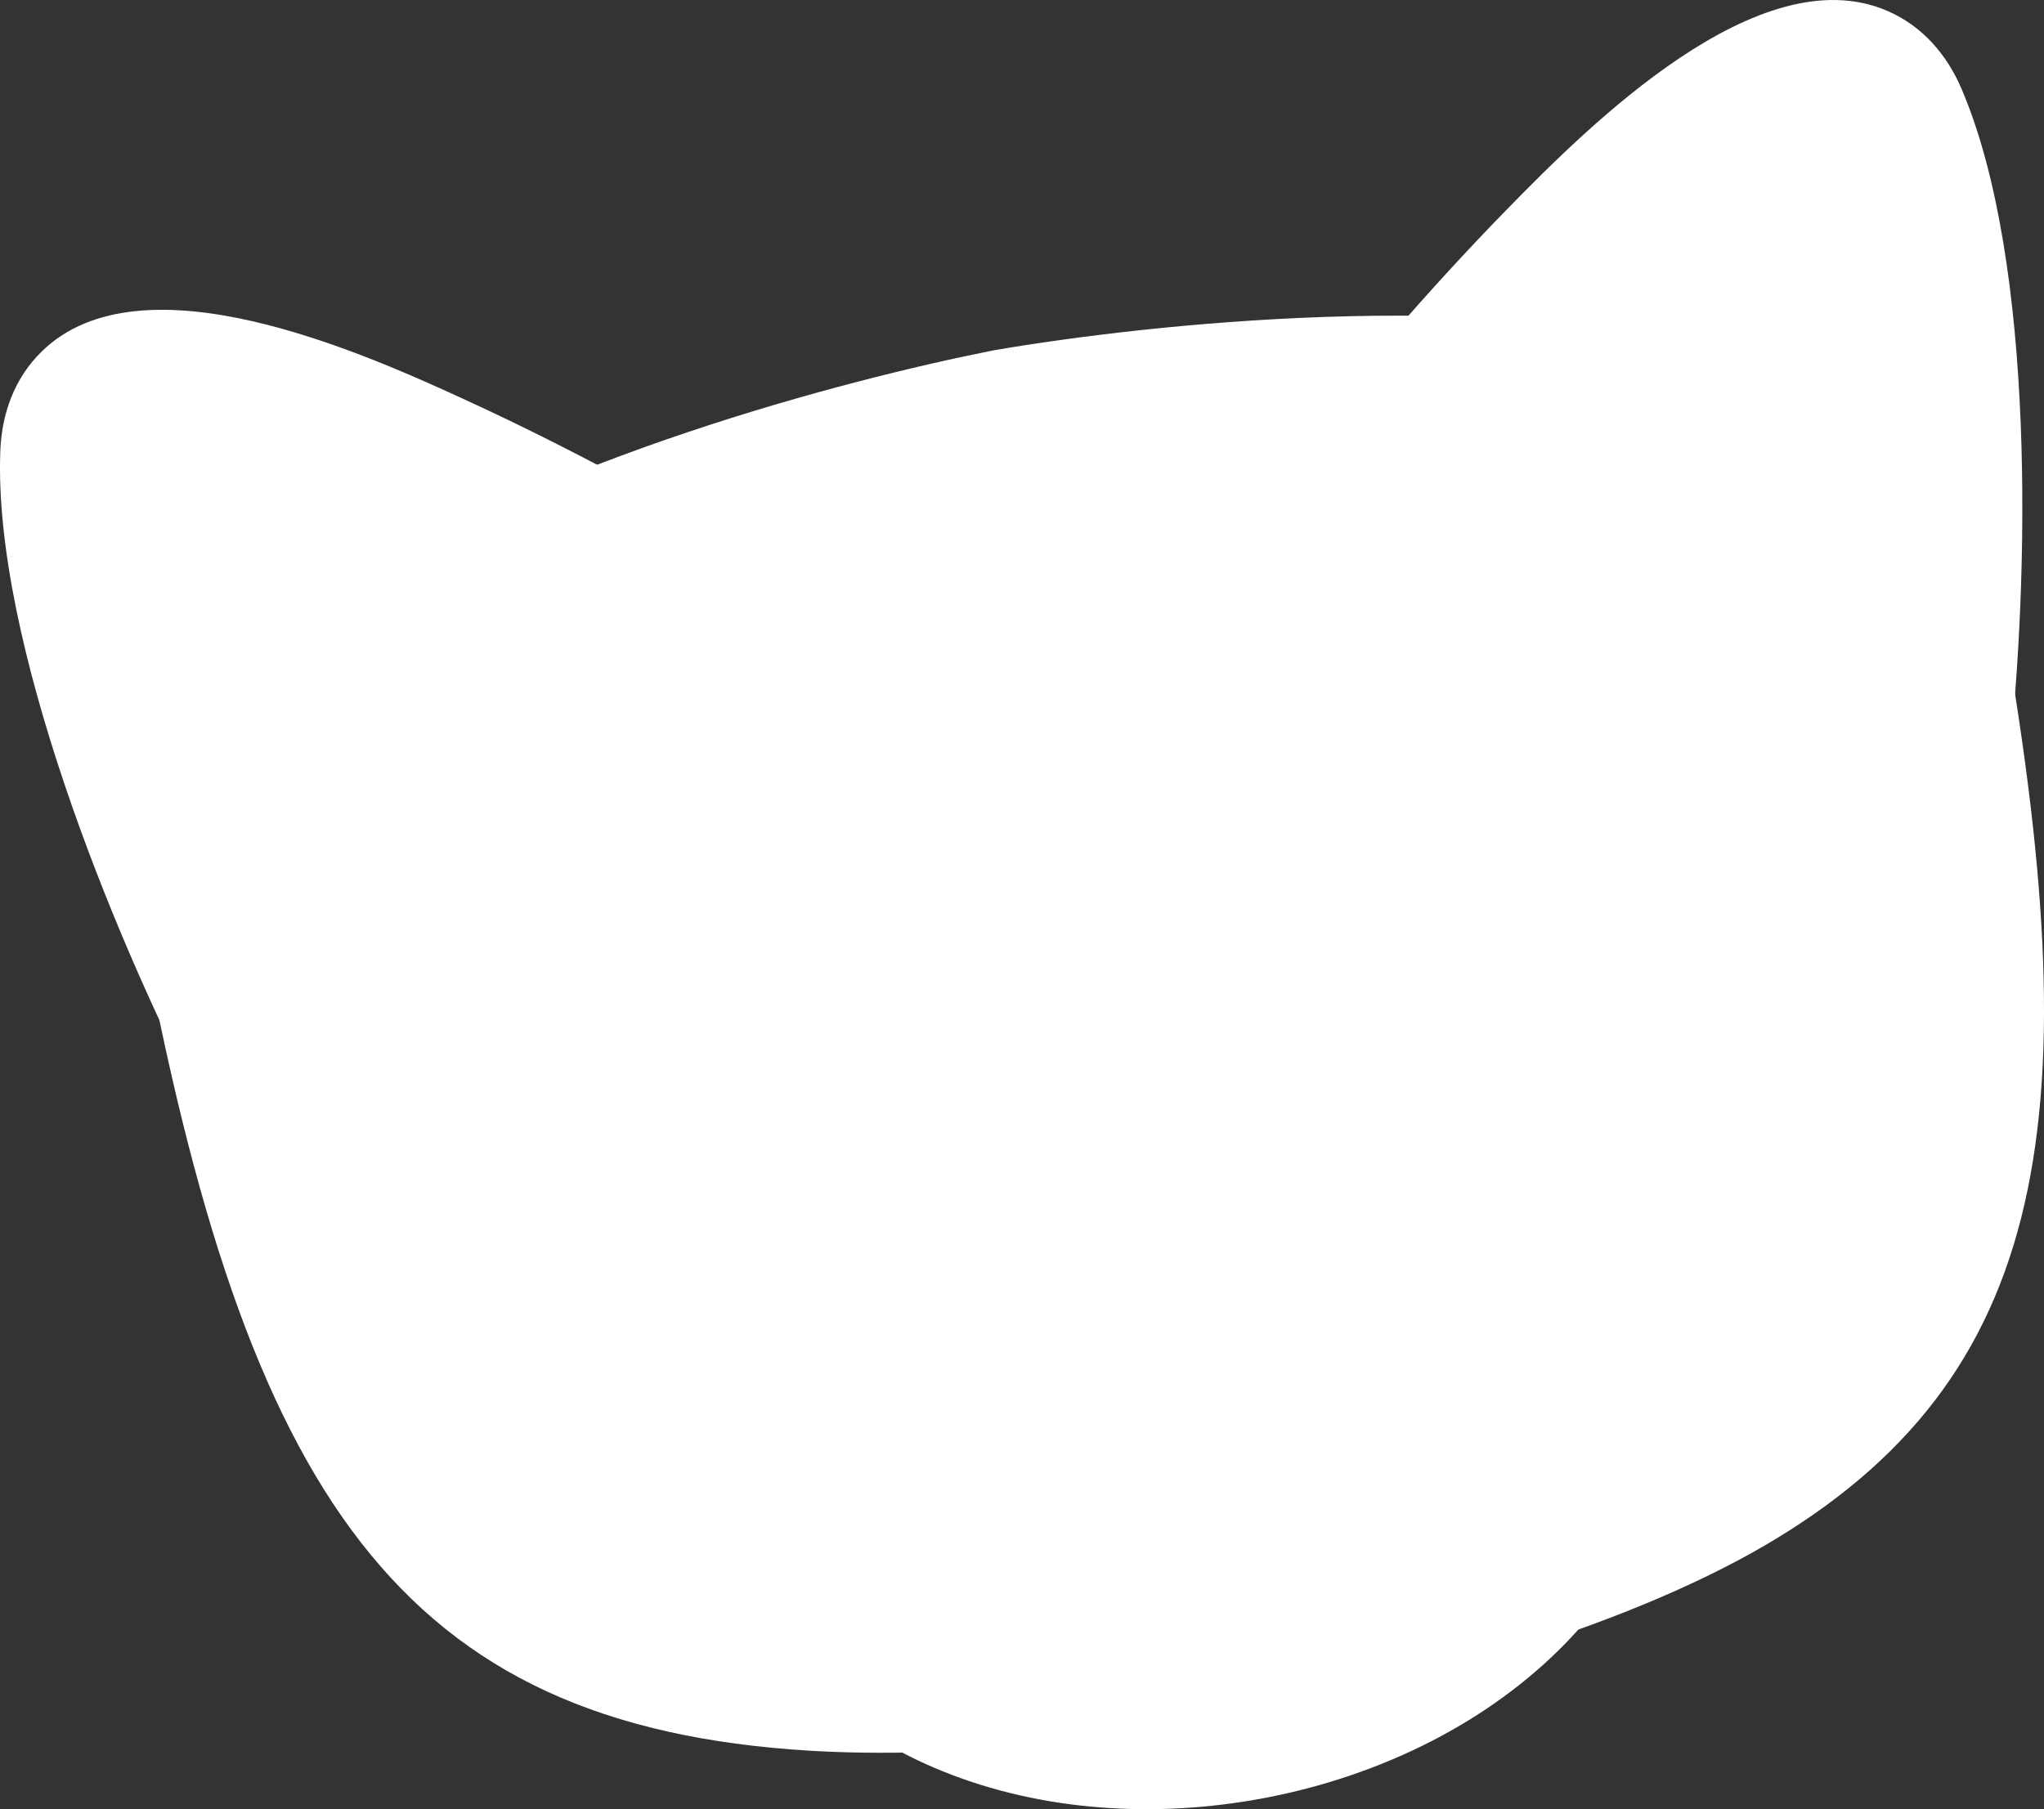 <?xml version="1.0" encoding="utf-8"?>
<!-- Generator: Adobe Illustrator 15.0.0, SVG Export Plug-In . SVG Version: 6.00 Build 0)  -->
<!DOCTYPE svg PUBLIC "-//W3C//DTD SVG 1.1//EN" "http://www.w3.org/Graphics/SVG/1.1/DTD/svg11.dtd">
<svg version="1.1" id="Ebene_1" xmlns="http://www.w3.org/2000/svg" xmlns:xlink="http://www.w3.org/1999/xlink" x="0px" y="0px"
	 width="82.559px" height="73.09px" viewBox="0 0 82.559 73.09" enable-background="new 0 0 82.559 73.09" xml:space="preserve">
<rect x="0" y="0" width="82.559" height="73.09" fill="#333333" stroke="none"/>
<g>
	<path fill="#FFFFFF" d="M51.688,19.09c2.806-3.677,6.003-7.385,9.229-10.683C64.173,5.079,71.053-1.798,76.23,0.439
		c1.42,0.614,2.41,1.766,3.008,3.171c2.987,7.023,2.729,19.745,1.879,27.325c-0.176,1.561-1.493,2.723-3.063,2.701
		c-4.321-0.06-9.198-0.61-13.396-1.536c-5.666-1.25-13.897-4.151-13.592-11.296C51.095,20.155,51.294,19.606,51.688,19.09
		L51.688,19.09z"/>
	<path fill="#FFFFFF" d="M54.104,20.934c0,0,18.746-24.58,22.338-16.134c3.593,8.446,1.654,25.797,1.654,25.797
		S53.705,30.253,54.104,20.934L54.104,20.934z"/>
	<path fill="#FFFFFF" d="M54.104,20.934c0,0,4.662-6.112,9.781-11.193c4.827-4.582,9.795-7.823,11.469-3.885
		c3.054,7.179,2.112,20.787,1.762,24.711C72.569,30.383,53.753,29.128,54.104,20.934L54.104,20.934z"/>
	<path fill="#FFFFFF" d="M54.61,24.045c2.668-3.392,5.542-6.742,8.56-9.823c2.084-2.128,4.426-4.343,6.901-6.003
		c1.965-1.316,4.709-2.731,7.09-1.7c1.133,0.49,1.901,1.42,2.379,2.537c0.057,0.134,0.093,0.254,0.118,0.398
		c0.325,1.823,0.523,3.676,0.646,5.523c0.239,3.588,0.205,7.229,0.015,10.82c-0.088,1.661-0.199,3.352-0.385,5.005
		c-0.104,0.95-0.908,1.658-1.864,1.646c-1.395-0.021-2.818-0.113-4.208-0.225c-2.997-0.243-6.024-0.641-8.962-1.291
		c-3.367-0.746-7.474-2.018-10.075-4.37C54.101,25.907,54.007,24.811,54.61,24.045L54.61,24.045z"/>
	<path fill="#FFFFFF" d="M77.836,9.779c1.592,8.891,0.26,20.817,0.26,20.817s-16.303-0.231-22.032-5.409
		C59.211,21.187,74.615,2.208,77.836,9.779L77.836,9.779z"/>
	<path fill="#FFFFFF" d="M77.865,9.947c1.546,8.872,0.23,20.649,0.23,20.649s-12.354-0.176-19.332-3.637
		C61.589,23.381,72.434,10.102,77.865,9.947L77.865,9.947z"/>
	<path fill="#FFFFFF" d="M32.465,24.237c0.447,1.035,0.674,2.137,0.658,3.265c-0.073,5.267-5.306,9.495-9.322,12.139
		c-3.59,2.361-7.95,4.617-11.964,6.215c-1.459,0.581-3.105-0.033-3.825-1.43c-3.5-6.778-8.283-18.569-8-26.196
		c0.057-1.525,0.571-2.956,1.678-4.036c4.038-3.938,12.919,0.031,17.149,1.978c4.19,1.929,8.502,4.251,12.435,6.685
		C31.826,23.199,32.208,23.641,32.465,24.237L32.465,24.237z"/>
	<path fill="#FFFFFF" d="M29.675,25.442c0,0-26.285-16.271-26.625-7.099c-0.341,9.172,7.662,24.689,7.662,24.689
		S33.374,34.005,29.675,25.442L29.675,25.442z"/>
	<path fill="#FFFFFF" d="M3.068,18.125c-0.006,0.072-0.016,0.142-0.018,0.218c-0.341,9.172,7.662,24.689,7.662,24.689
		S27.107,36.5,29.728,29.277c0.141-0.904,0.047-1.815-0.345-2.72C29.383,26.557,6.037,12.106,3.068,18.125L3.068,18.125z"/>
	<path fill="#FFFFFF" d="M1.677,23.424c0.045-1.213,0.432-2.357,1.315-3.219c1.855-1.813,4.925-1.47,7.229-0.942
		c2.906,0.667,5.885,1.9,8.591,3.145c3.918,1.801,7.798,3.905,11.501,6.121c0.836,0.5,1.141,1.558,0.698,2.427
		c-1.592,3.125-4.973,5.779-7.853,7.677c-2.512,1.656-5.198,3.109-7.911,4.404c-1.257,0.602-2.556,1.196-3.851,1.713
		c-0.888,0.354-1.891-0.021-2.329-0.871C8.305,42.4,7.597,40.861,6.922,39.34c-1.459-3.285-2.791-6.674-3.848-10.111
		c-0.545-1.77-1.021-3.571-1.366-5.39C1.68,23.695,1.671,23.57,1.677,23.424L1.677,23.424z"/>
	<path fill="#FFFFFF" d="M3.525,23.493c1.687,8.873,7.188,19.539,7.188,19.539s15.146-6.035,18.65-12.916
		C24.994,27.501,3.832,15.27,3.525,23.493L3.525,23.493z"/>
	<path fill="#FFFFFF" d="M3.581,23.779c1.748,8.814,7.131,19.253,7.131,19.253s8.359-3.332,14.095-7.866
		c0.531-0.644,0.979-1.301,1.317-1.965C22.802,31.212,9.769,23.664,3.581,23.779L3.581,23.779z"/>
	<path fill="#FFFFFF" d="M32.71,70.726C16.124,69.728,9.929,60.411,5.659,37.241c-0.06-0.32,2.669,2.449,4.916,1.678
		c2.367-0.813,4.264-5.172,4.278-5.515c0.194-4.52-5.738-6.461-1.042-9.529c8.165-5.333,20.259-8.52,26.298-9.717
		c0.023-0.004,0.045-0.008,0.069-0.013c6.324-1.08,19.564-2.49,29.224-0.029c4.942,1.258-5.321,7.26-3.658,11.107
		c0.192,0.447,8.454,1.8,12.688,1.197c1.583-0.226,2.133-3.188,2.165-3.009c3.878,20.996,2.546,31.833-8.874,38.761
		C62.327,67.879,43.939,71.404,32.71,70.726L32.71,70.726z"/>
	<path fill="#FFFFFF" d="M50.043,66.933c-29.181,4.278-36.531-1.771-41.768-30.175c-1.572-8.535,15.005-16.549,32.351-19.989
		c17.43-2.977,35.775-1.408,37.354,7.126C83.236,52.357,79.19,60.436,50.043,66.933L50.043,66.933z"/>
	<path fill="#FFFFFF" d="M50.043,66.933c-29.18,4.28-36.531-1.771-41.768-30.175c-1.12-6.079,6.967-11.892,17.979-15.978
		c3.563-1.16,7.353-2.142,11.178-2.9c17.43-2.978,35.777-1.408,37.354,7.125c4.286,23.205,2.386,32.861-14.257,39.156
		C57.467,65.146,53.987,66.054,50.043,66.933L50.043,66.933z"/>
	<path fill="#FFFFFF" d="M74.894,25.597c0.701,3.854,1.228,7.33,1.535,10.474c-1.15,5.092-5.337,8.883-10.358,8.928
		c-5.949,0.051-10.818-5.179-10.876-11.679c-0.057-6.501,4.723-11.813,10.671-11.866C67.892,21.436,71.568,23.317,74.894,25.597
		L74.894,25.597z"/>
	<path fill="#FFFFFF" d="M44.747,67.62C19.941,70.355,13.18,63.361,8.277,36.759c-0.831-4.51,3.406-8.873,10.145-12.493
		c0.006,0.075,2.354,29.064,10.833,30.141C35.44,55.191,47.581,61.299,44.747,67.62L44.747,67.62z"/>
	<path fill="#FFFFFF" d="M11.091,29.535c1.784-1.871,4.304-3.645,7.329-5.27c0.006,0.075,2.354,29.065,10.833,30.142
		C33.93,55,42.006,58.635,44.448,63.103c-22.295,1.806-28.691-5.692-33.386-31.157C10.914,31.137,10.929,30.332,11.091,29.535
		L11.091,29.535z"/>
	<path fill="#FFFFFF" d="M46.468,48.724c3.142-4.515,7.847-9.103,13.267-6.571c4.127,1.93,6.783,7.535,7.635,12.146
		c0.133,0.717,0.199,1.443,0.201,2.168c0.015,4.271-2.179,7.934-4.98,10.549c-3.237,3.02-7.448,4.871-11.648,5.646
		c-4.199,0.774-8.795,0.549-12.896-1.117c-3.551-1.441-6.906-4.082-8.418-8.076c-0.257-0.678-0.453-1.381-0.585-2.098
		c-0.365-1.973-0.478-4.084-0.318-6.067c0.219-2.741,0.993-5.527,2.737-7.494c1.854-2.09,4.373-2.763,7.013-2.415
		C41.181,45.752,43.976,47.131,46.468,48.724L46.468,48.724z"/>
	<path fill="#FFFFFF" d="M47.219,52.497c9.938-16.331,18.923-4.842,20.149,1.805s-7.738,13.871-16.943,15.57
		c-5.788,1.065-12.31-0.234-16.659-3c-2.567-1.634-4.379-3.775-4.835-6.244C27.705,53.982,31.806,41.377,47.219,52.497
		L47.219,52.497z"/>
	<path fill="#FFFFFF" d="M50.425,69.87c-5.788,1.069-12.309-0.232-16.659-2.998c-2.569-1.634-4.38-3.775-4.834-6.244
		c-0.928-5.022,1.19-13.447,8.938-12.461c1.105,1.057,1.886,2.754,2.172,5.178c0,0-3.183,8.313,1.374,8.063s6.695-4.146,6.695-4.146
		l6.891,1.707c0,0-2.162,2.797-4.142,2.172c-1.979-0.625-2.221-1.111-2.221-1.111s-1.84,3.055-2.812,3.088
		C44.856,63.152,42.199,69.849,50.425,69.87L50.425,69.87z"/>
	<path fill="#FFFFFF" d="M46.334,44.012c6.427-1.186,10.918-3.029,11.449-0.146s-3.675,9.284-10.103,10.471
		c-6.427,1.186-12.641-3.293-13.173-6.176C33.977,45.279,39.907,45.198,46.334,44.012L46.334,44.012z"/>
	<path fill="#FFFFFF" d="M19.241,28.069c5.727-1.611,11.799,2.156,13.56,8.414s-1.456,12.639-7.182,14.25
		c-5.728,1.611-11.8-2.156-13.561-8.414c-3.445,3.838-5.565,2-5.081,0.004C7.89,38.566,15.502,29.122,19.241,28.069L19.241,28.069z"
		/>
	<path fill="#FFFFFF" d="M22.938,29.639c-4.991-0.053-11.363,6.564-11.26,9.63c0.104,3.065,6.929,9.821,11.92,9.875
		s9.794-7.306,9.714-9.646C33.233,37.157,27.929,29.692,22.938,29.639L22.938,29.639z"/>
	<path fill="#FFFFFF" d="M22.938,29.639c-3.012-0.032-6.526,2.366-8.817,4.946c-0.027,0.87,0.037,1.761,0.203,2.662
		c1.155,6.277,6.772,10.59,12.546,9.633c1.007-0.166,1.951-0.482,2.819-0.924c2.188-2.273,3.668-5.149,3.624-6.457
		C33.233,37.157,27.929,29.692,22.938,29.639L22.938,29.639z"/>
	<path fill="#FFFFFF" d="M48.869,53.554c0.783,4.247-2.025,8.329-6.273,9.112c-4.249,0.785-8.329-2.024-9.113-6.272
		c-0.139-0.751,0.361-1.478,1.113-1.616c0.751-0.139,1.478,0.361,1.616,1.112c0.506,2.741,3.138,4.555,5.88,4.048
		c2.742-0.506,4.555-3.139,4.049-5.88c-0.139-0.751,0.36-1.478,1.112-1.616C48.003,52.301,48.73,52.801,48.869,53.554L48.869,53.554
		z"/>
	<path fill="#FFFFFF" d="M48.869,53.554c0.506,2.741,3.139,4.554,5.881,4.048s4.554-3.139,4.048-5.88
		c-0.139-0.753,0.361-1.478,1.112-1.617c0.752-0.138,1.478,0.36,1.615,1.112c0.784,4.248-2.024,8.33-6.272,9.113
		c-0.063,0.012-0.127,0.023-0.19,0.033c-4.179,0.668-8.149-2.121-8.922-6.306c-0.139-0.751,0.36-1.478,1.112-1.616
		C48.003,52.301,48.73,52.801,48.869,53.554L48.869,53.554z"/>
	<path fill="#FFFFFF" d="M52.958,45.396c0.827-0.541,1.709-0.657,1.97-0.258s-0.198,1.159-1.025,1.7
		c-0.826,0.541-1.709,0.658-1.97,0.259S52.131,45.938,52.958,45.396L52.958,45.396z"/>
	<path fill="#FFFFFF" d="M44.001,19.516c0.384,1.079,1.525,1.933-1.242,2.917c-2.769,0.984-5.325,0.908-5.708-0.171
		C35.678,18.403,43.14,17.093,44.001,19.516L44.001,19.516z"/>
	<path fill="#FFFFFF" d="M37.434,25.517c0.21,0.591,0.836,1.058-0.68,1.597c-1.517,0.54-2.915,0.498-3.125-0.094
		C32.877,24.907,36.962,24.19,37.434,25.517L37.434,25.517z"/>
	<path fill="#FFFFFF" d="M50.365,23.153c0.21,0.59,0.835,1.058-0.682,1.597c-1.516,0.539-2.915,0.498-3.125-0.094
		C45.807,22.543,49.893,21.826,50.365,23.153L50.365,23.153z"/>
	<path fill="#FFFFFF" d="M46.17,28.395c0.384,1.08,1.524,1.933-1.243,2.917s-5.324,0.908-5.708-0.171
		C37.846,27.282,45.308,25.972,46.17,28.395L46.17,28.395z"/>
	<path fill="#FFFFFF" d="M58.907,15.203l-7.488,15.801l2.147-16.118C53.567,14.886,58.14,13.992,58.907,15.203L58.907,15.203z"/>
	<path fill="#FFFFFF" d="M23.513,21.683L34.87,34.377l-6.399-14.701C28.471,19.676,23.852,20.29,23.513,21.683L23.513,21.683z"/>
	<path fill="#FFFFFF" d="M17.438,63.601l8.836-7.265L15.21,58.588C15.21,58.588,16.043,63.273,17.438,63.601L17.438,63.601z"/>
	<path fill="#FFFFFF" d="M77.25,54.417l-8.836-7.265l10.876,2.321C79.291,49.473,78.646,54.086,77.25,54.417L77.25,54.417z"/>
	<path fill="#FFFFFF" d="M65.087,19.453c-5.948,0.052-10.728,5.365-10.67,11.866c0.057,6.5,4.926,11.729,10.875,11.678
		s10.728-5.365,10.671-11.866c4.38,2.723,5.903,0.367,4.88-1.416C78.918,26.363,68.972,19.419,65.087,19.453L65.087,19.453z"/>
	<path fill="#FFFFFF" d="M61.976,21.993c4.777-1.444,12.745,3.13,13.501,6.104c0.757,2.973-3.91,11.366-8.688,12.81
		c-4.777,1.444-11.444-4.281-12.021-6.55C54.189,32.086,57.199,23.437,61.976,21.993L61.976,21.993z"/>
	<path fill="#FFFFFF" d="M61.976,21.993c2.884-0.871,6.929,0.45,9.851,2.288c0.269,0.827,0.454,1.701,0.548,2.611
		c0.643,6.351-3.547,12.062-9.357,12.754c-1.014,0.121-2.01,0.081-2.967-0.101c-2.734-1.573-4.96-3.92-5.282-5.189
		C54.189,32.086,57.199,23.437,61.976,21.993L61.976,21.993z"/>
	<path fill="#FFFFFF" d="M65.313,24.568c3.723-0.033,6.769,3.238,6.804,7.304c0.034,4.067-2.953,7.39-6.676,7.421
		c-3.722,0.033-6.767-3.237-6.803-7.304C58.603,27.923,61.591,24.601,65.313,24.568L65.313,24.568z"/>
	<path fill="#FFFFFF" d="M61.756,25.429c1.463-0.013,2.66,1.272,2.674,2.871c0.014,1.598-1.161,2.905-2.624,2.917
		c-1.462,0.013-2.659-1.273-2.674-2.871C59.119,26.748,60.293,25.442,61.756,25.429L61.756,25.429z"/>
	<path fill="#FFFFFF" d="M22.078,32.148c3.704-0.373,7.035,2.604,7.443,6.649c0.408,4.047-2.263,7.629-5.966,8.002
		s-7.036-2.604-7.443-6.649C15.705,36.105,18.375,32.522,22.078,32.148L22.078,32.148z"/>
	<path fill="#FFFFFF" d="M18.616,33.332c1.455-0.147,2.765,1.023,2.926,2.614c0.16,1.59-0.891,2.999-2.346,3.146
		c-1.454,0.146-2.765-1.023-2.925-2.614C16.11,34.887,17.16,33.479,18.616,33.332L18.616,33.332z"/>
</g>
</svg>
